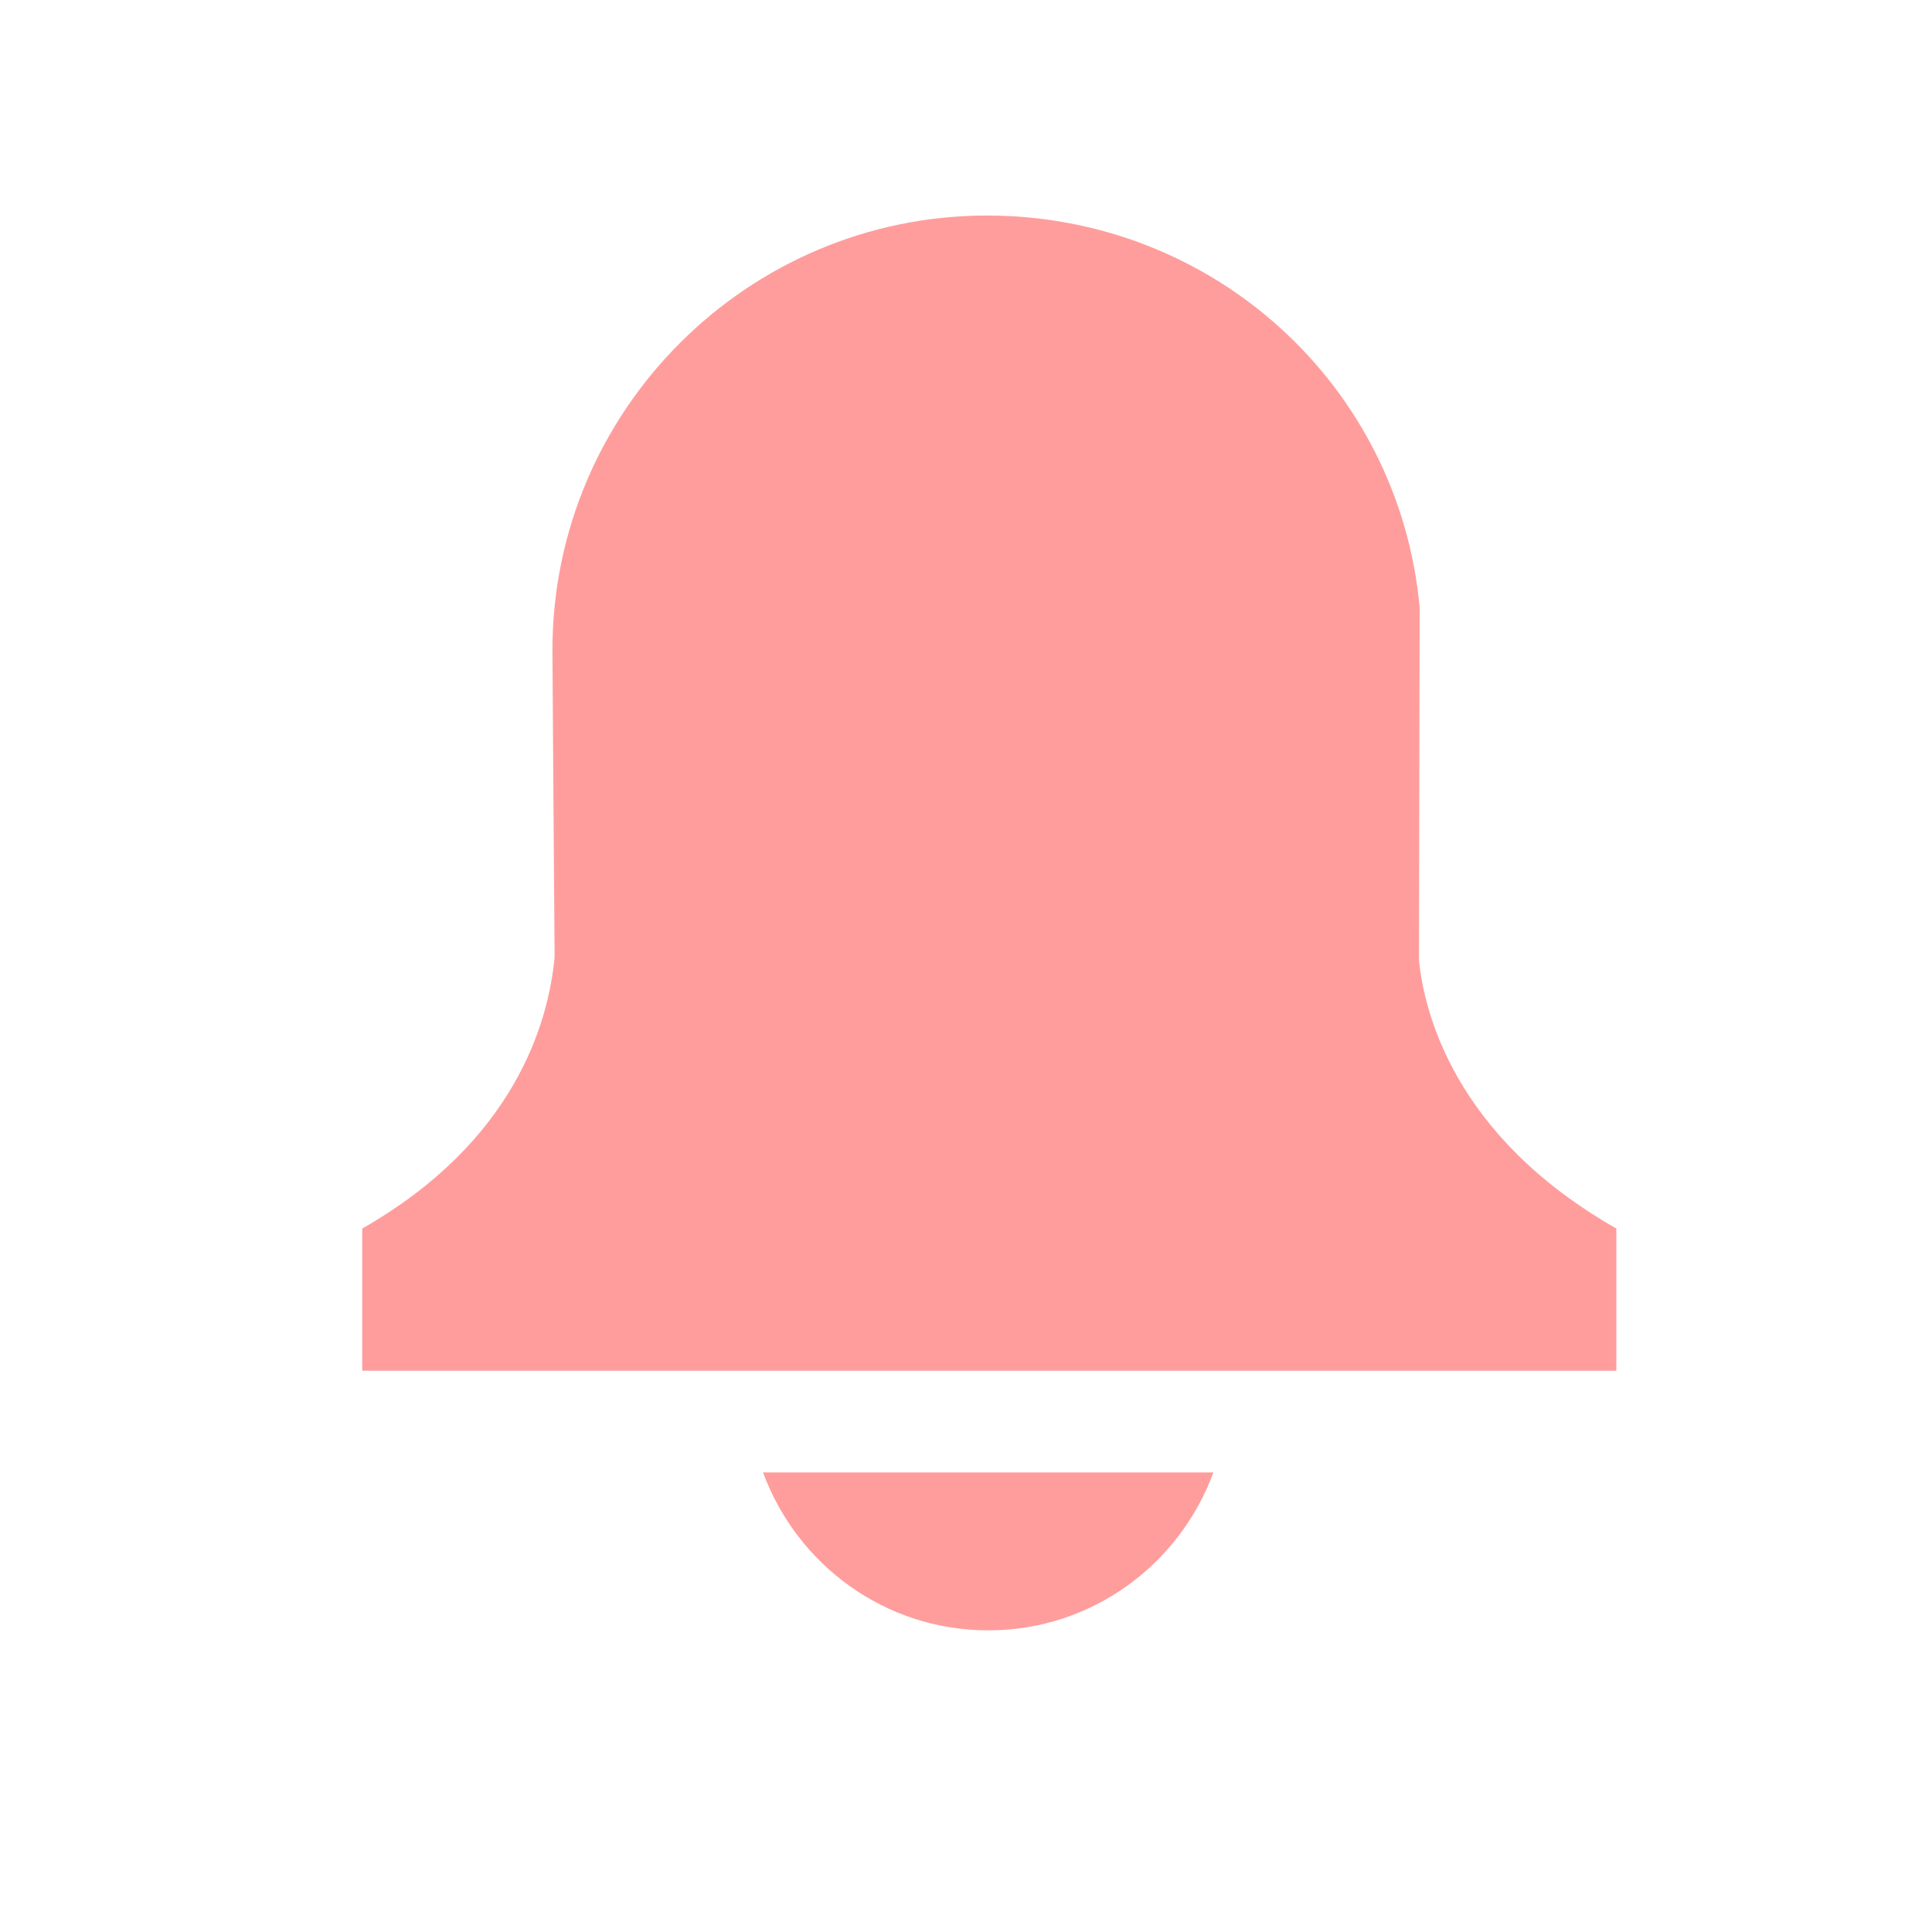 <?xml version="1.0" encoding="UTF-8"?>
<svg width="16px" height="16px" viewBox="0 0 16 16" version="1.1" xmlns="http://www.w3.org/2000/svg" xmlns:xlink="http://www.w3.org/1999/xlink" style="background: #223042;">
    <!-- Generator: Sketch 49.3 (51167) - http://www.bohemiancoding.com/sketch -->
    <title>Icons / Notification / Pink</title>
    <desc>Created with Sketch.</desc>
    <defs></defs>
    <g id="Icons-/-Notification-/-Pink" stroke="none" stroke-width="1" fill="none" fill-rule="evenodd">
        <path d="M13.386,11.352 L3,11.352 L3,10.174 C4.264,9.453 4.54,8.47 4.592,7.937 L4.593,7.911 C4.593,7.911 4.575,5.513 4.575,5.385 C4.575,3.401 6.19,1.785 8.174,1.785 C10.047,1.785 11.587,3.19 11.757,5.029 L11.751,7.947 C11.791,8.366 12.033,9.404 13.386,10.174 L13.386,11.352 Z" id="Fill-1" fill="#FF9D9D"></path>
        <path d="M6.319,12.194 C6.6,12.956 7.325,13.502 8.185,13.502 C9.043,13.502 9.769,12.956 10.049,12.194 L6.319,12.194 Z" id="Fill-4" fill="#FF9D9D"></path>
    </g>
</svg>